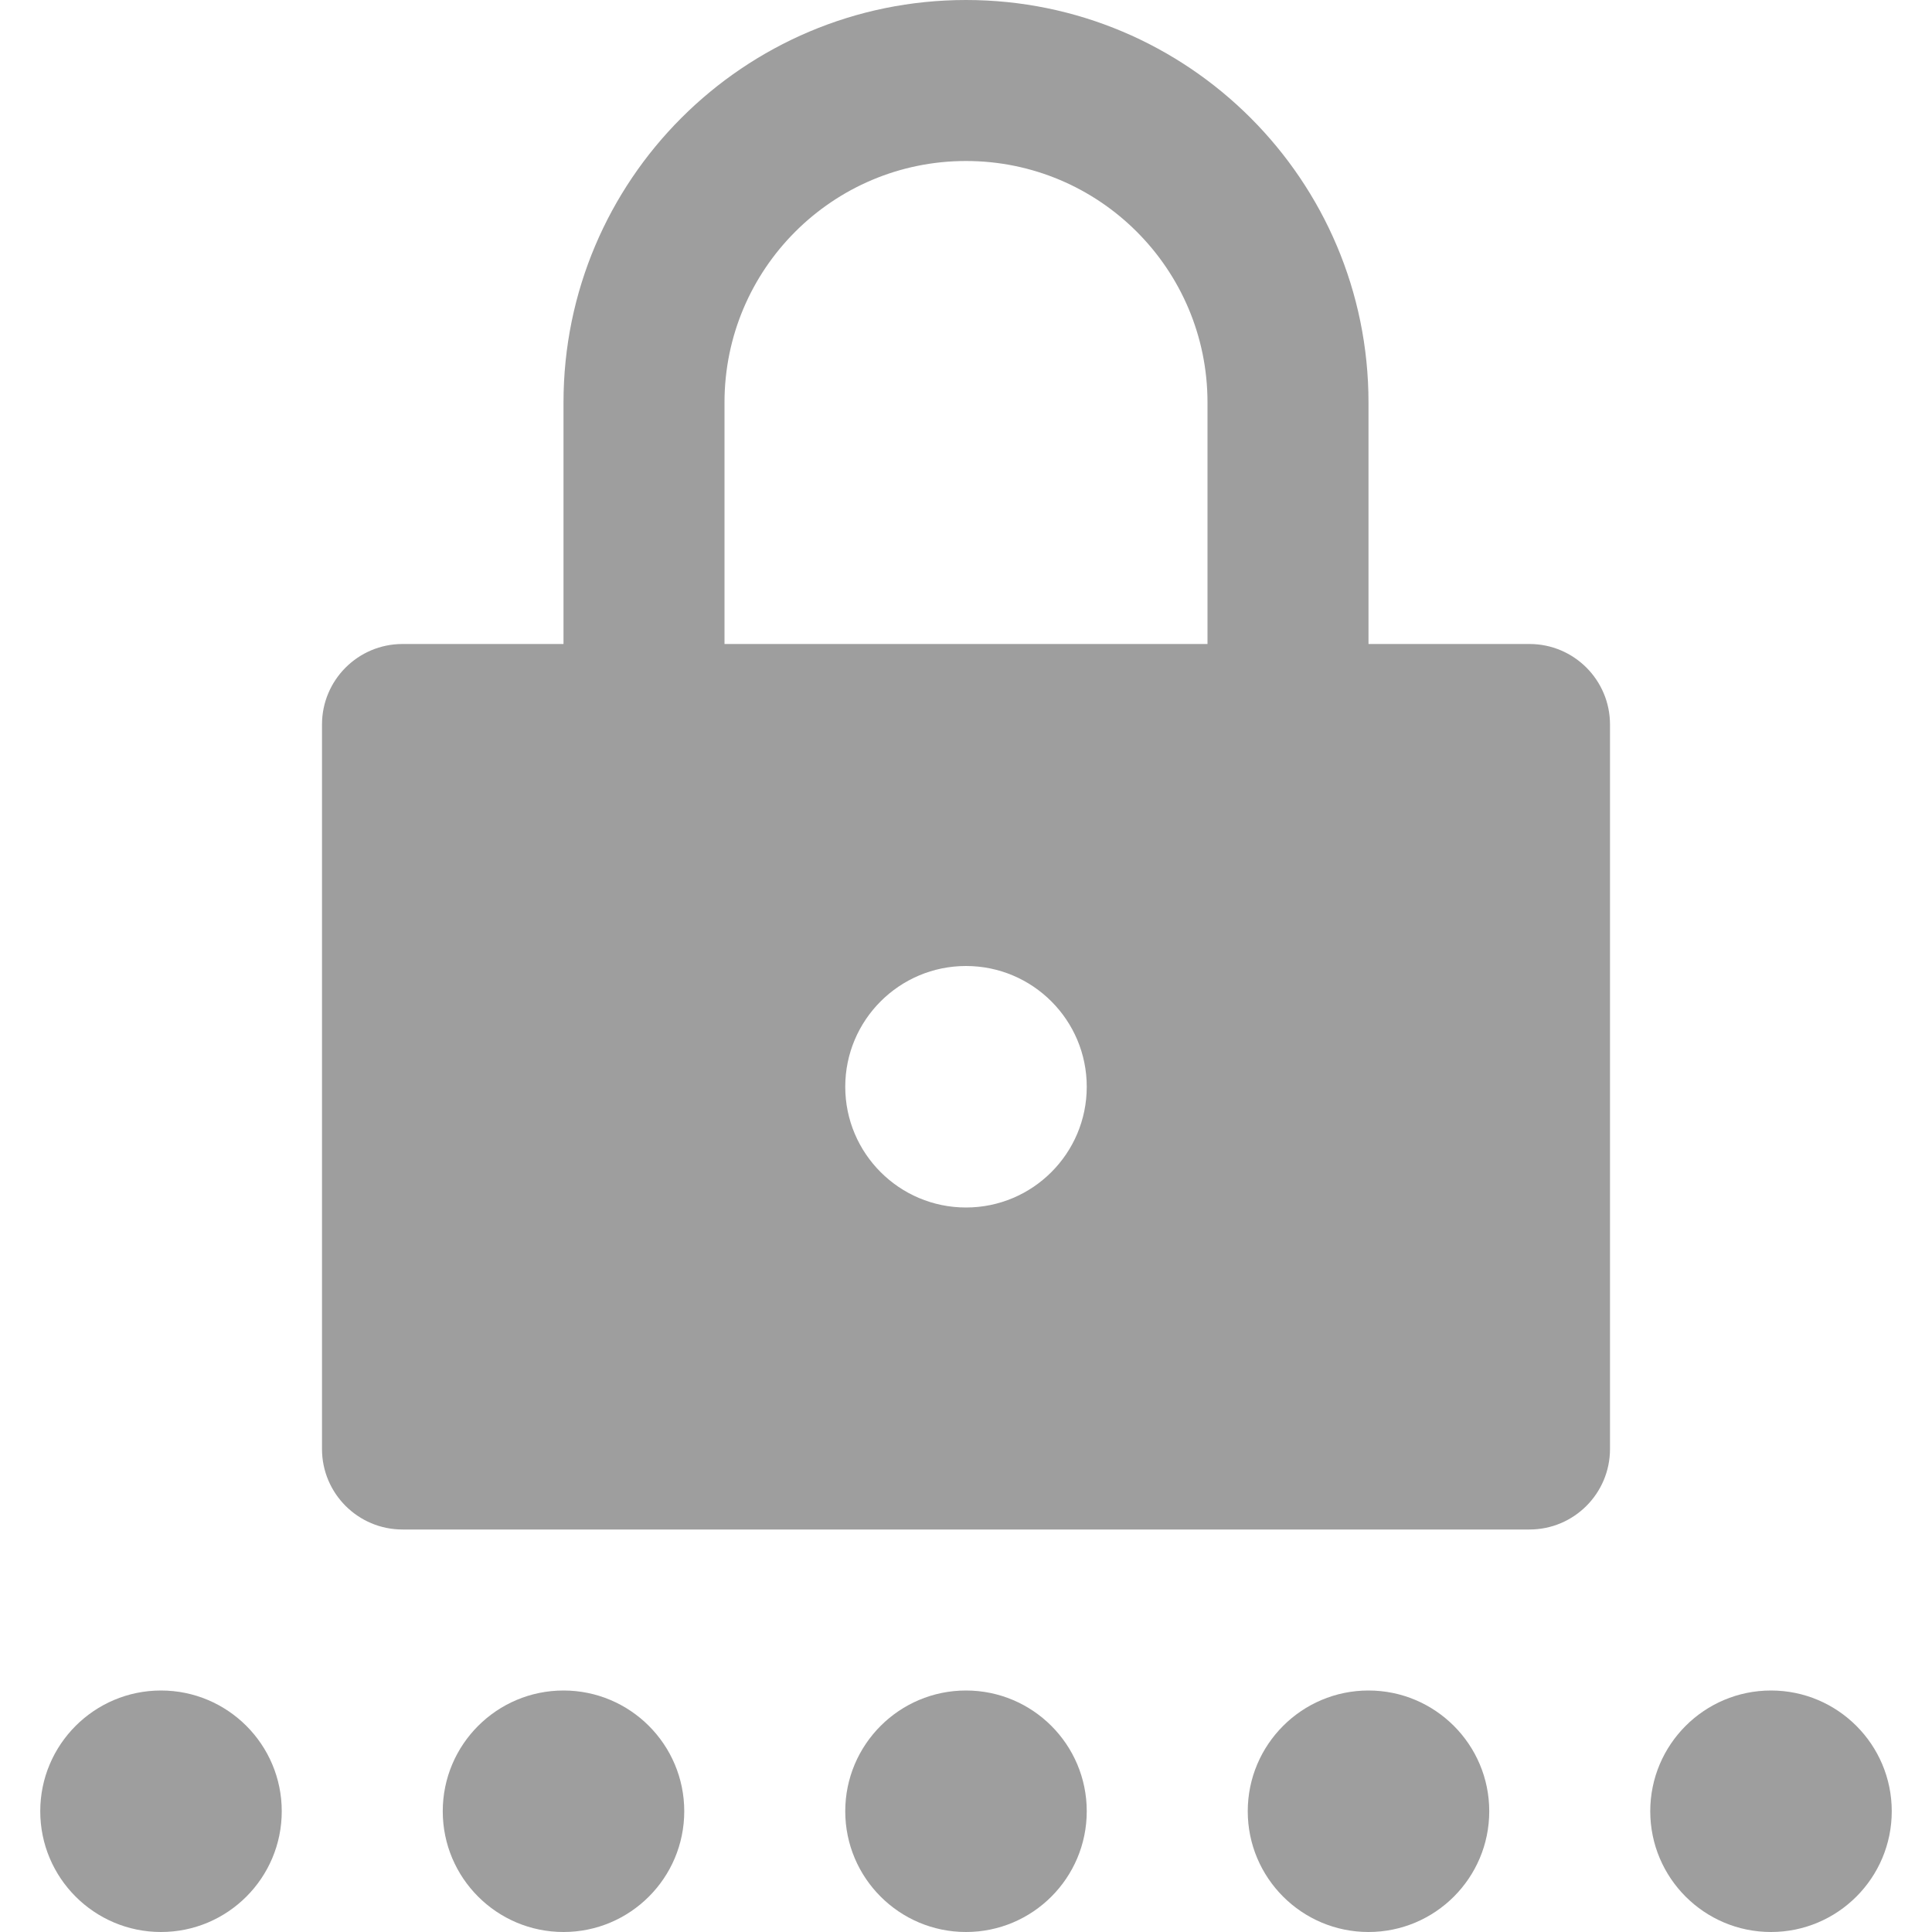 <svg width="24" height="24" viewBox="0 0 24 24" fill="none" xmlns="http://www.w3.org/2000/svg">
<path fill-rule="evenodd" clip-rule="evenodd" d="M17 8H19C19.552 8 20 8.448 20 9V18C20 18.552 19.552 19 19 19H5C4.448 19 4 18.552 4 18V9C4 8.448 4.448 8 5 8H7V5C7 2.239 9.239 0 12 0C14.761 0 17 2.239 17 5V8ZM10.5 13.5C10.5 14.328 11.172 15 12 15C12.828 15 13.5 14.328 13.5 13.5C13.5 12.672 12.828 12 12 12C11.172 12 10.5 12.672 10.5 13.5ZM15 8H9V5C9 3.343 10.343 2 12 2C13.657 2 15 3.343 15 5V8ZM3.5 22.5C3.5 23.328 2.828 24 2 24C1.172 24 0.5 23.328 0.5 22.5C0.5 21.672 1.172 21 2 21C2.828 21 3.5 21.672 3.5 22.5ZM7 24C7.828 24 8.5 23.328 8.5 22.5C8.5 21.672 7.828 21 7 21C6.172 21 5.5 21.672 5.5 22.5C5.5 23.328 6.172 24 7 24ZM12 24C12.828 24 13.5 23.328 13.5 22.5C13.5 21.672 12.828 21 12 21C11.172 21 10.5 21.672 10.5 22.5C10.5 23.328 11.172 24 12 24ZM18.5 22.5C18.5 23.328 17.828 24 17 24C16.172 24 15.5 23.328 15.5 22.5C15.5 21.672 16.172 21 17 21C17.828 21 18.5 21.672 18.5 22.5ZM22 24C22.828 24 23.5 23.328 23.5 22.5C23.5 21.672 22.828 21 22 21C21.172 21 20.5 21.672 20.5 22.5C20.5 23.328 21.172 24 22 24Z" fill="#9E9E9E"/>
</svg>
